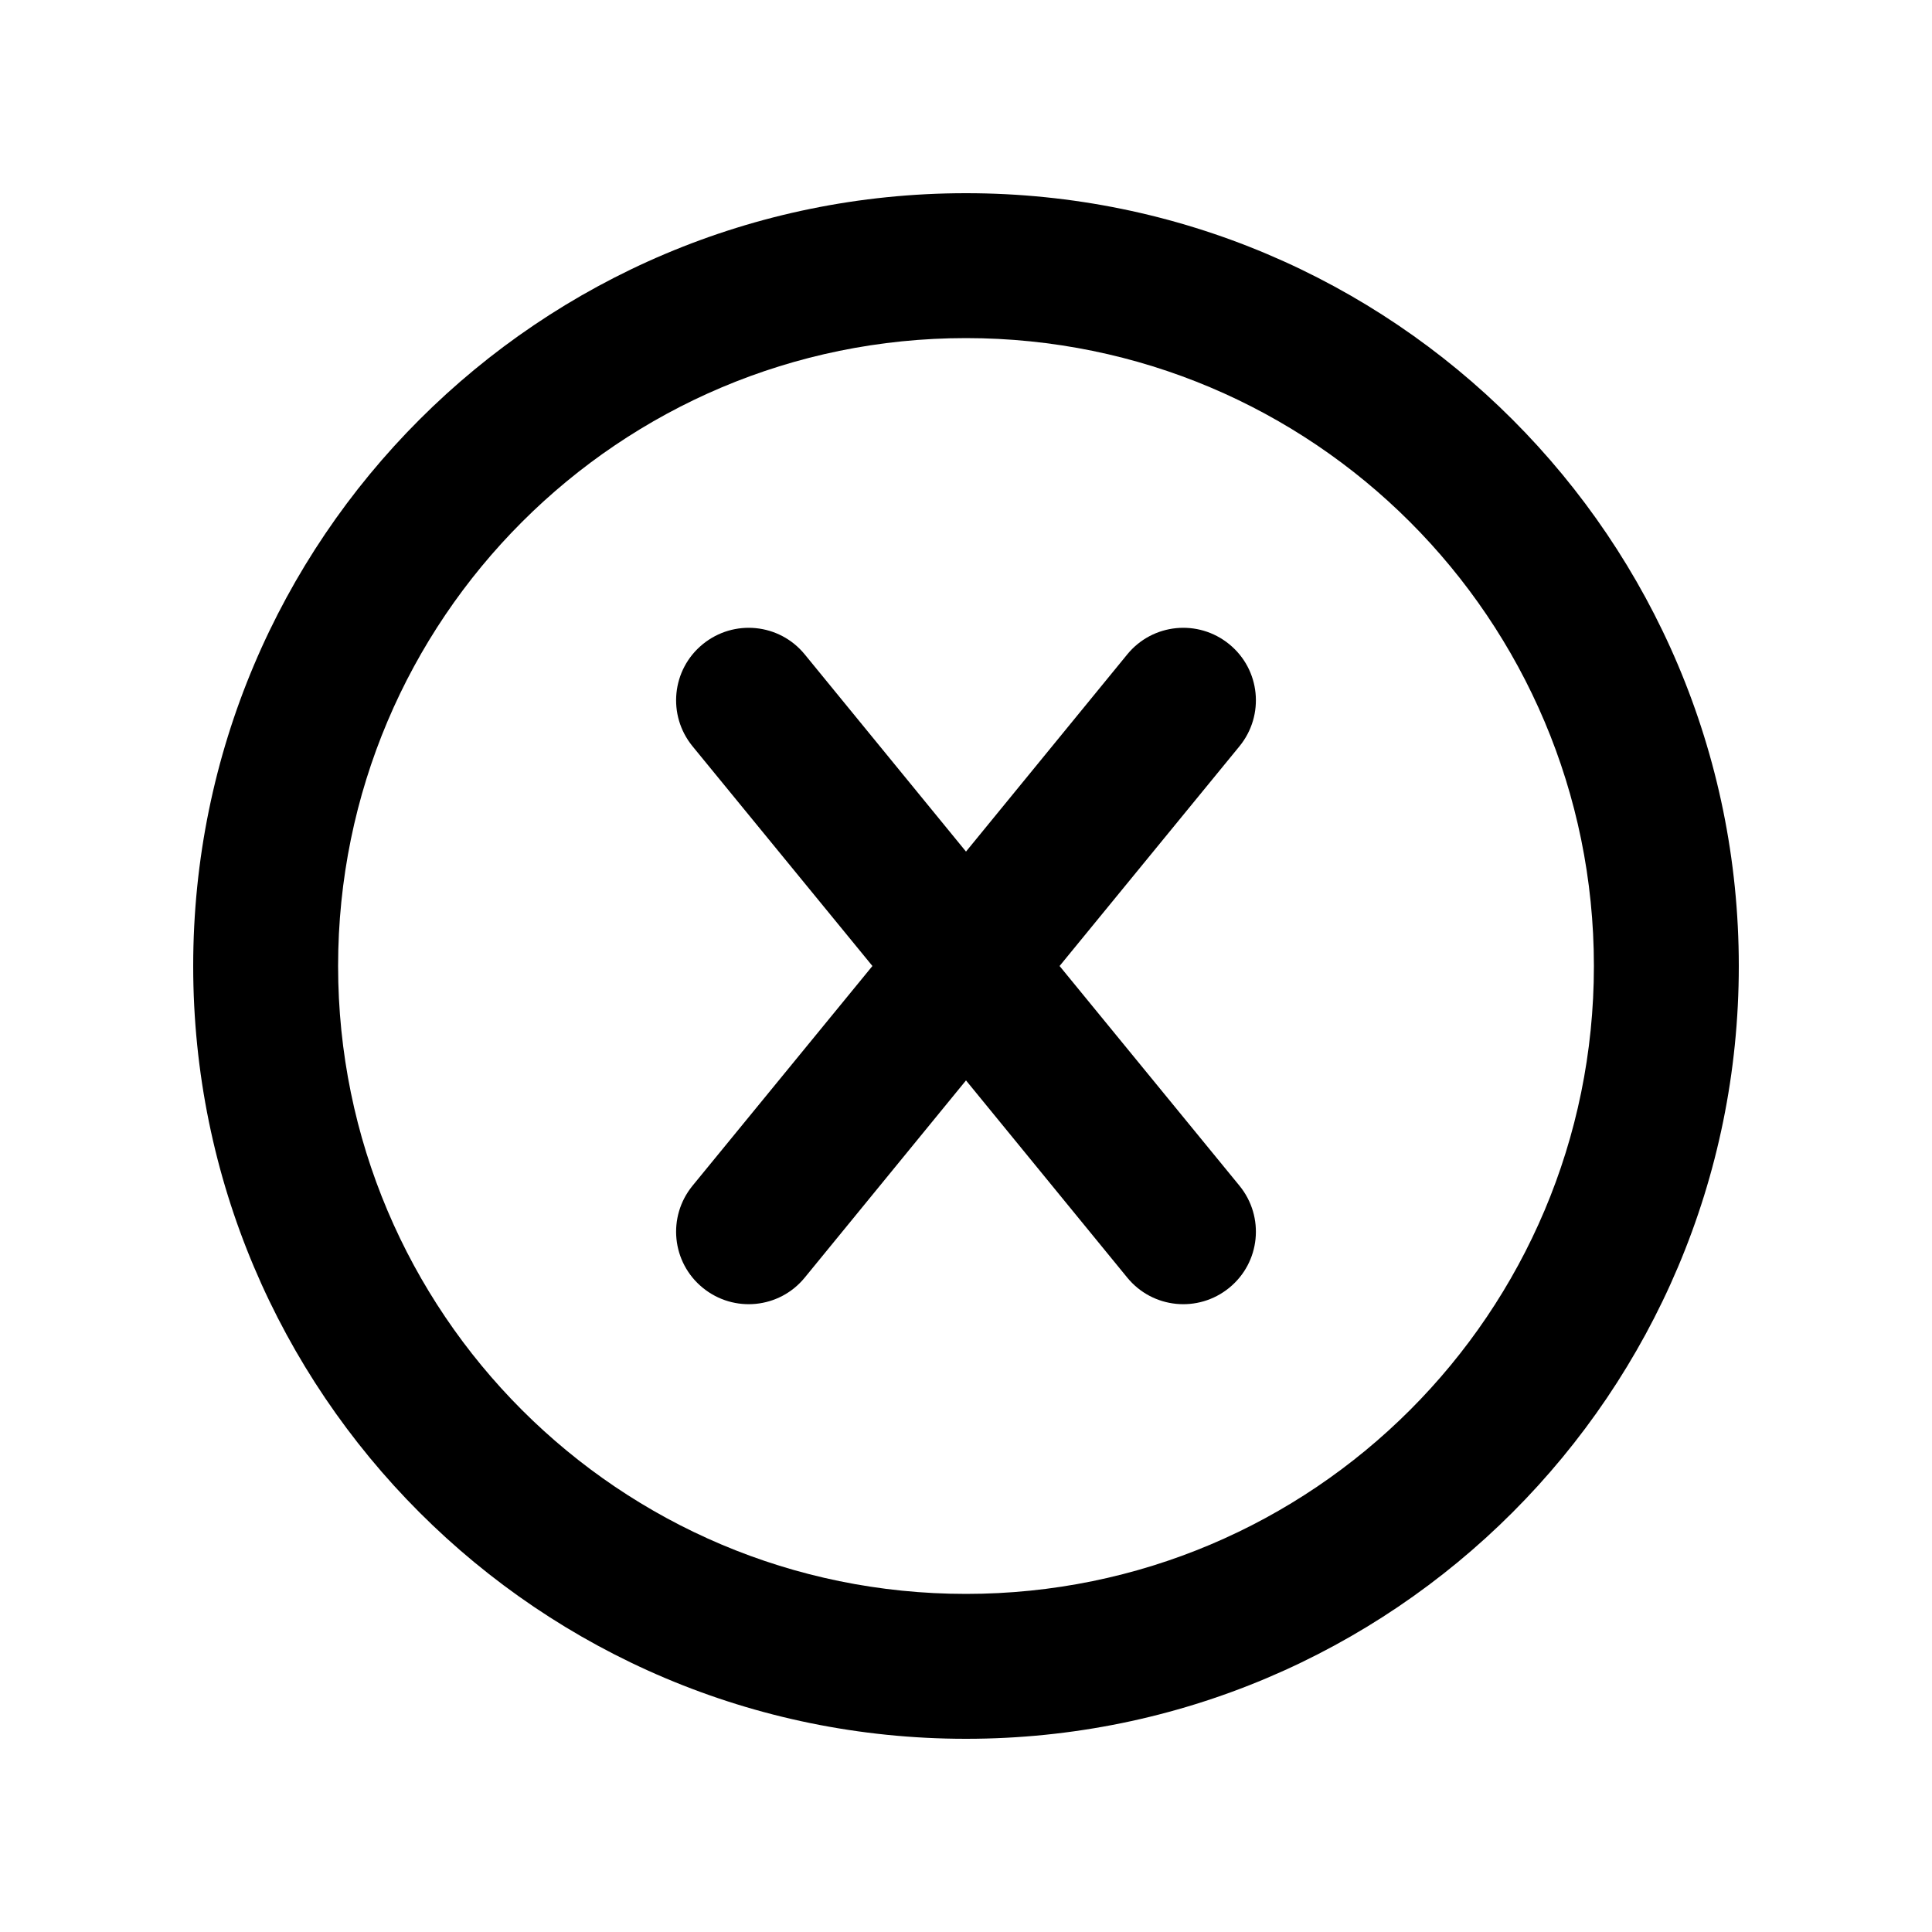<svg xmlns="http://www.w3.org/2000/svg" viewBox="0 0 640 640"><!--! Font Awesome Pro 7.1.0 by @fontawesome - https://fontawesome.com License - https://fontawesome.com/license (Commercial License) Copyright 2025 Fonticons, Inc. --><path fill="currentColor" d="M320 112C434.9 112 528 205.1 528 320C528 434.9 434.9 528 320 528C205.1 528 112 434.9 112 320C112 205.1 205.1 112 320 112zM320 576C461.4 576 576 461.4 576 320C576 178.6 461.4 64 320 64C178.6 64 64 178.6 64 320C64 461.4 178.6 576 320 576zM266.6 216.8C258.2 206.5 243.1 205 232.8 213.4C222.5 221.8 221 236.9 229.4 247.2L289 320L229.4 392.8C221 403.1 222.5 418.2 232.8 426.6C243.1 435 258.2 433.5 266.6 423.2L320 357.9L373.4 423.2C381.8 433.5 396.9 435 407.2 426.6C417.5 418.2 419 403.1 410.6 392.8L351 320L410.6 247.2C419 236.9 417.5 221.8 407.2 213.4C396.9 205 381.8 206.5 373.4 216.8L320 282.1L266.6 216.8z"/></svg>